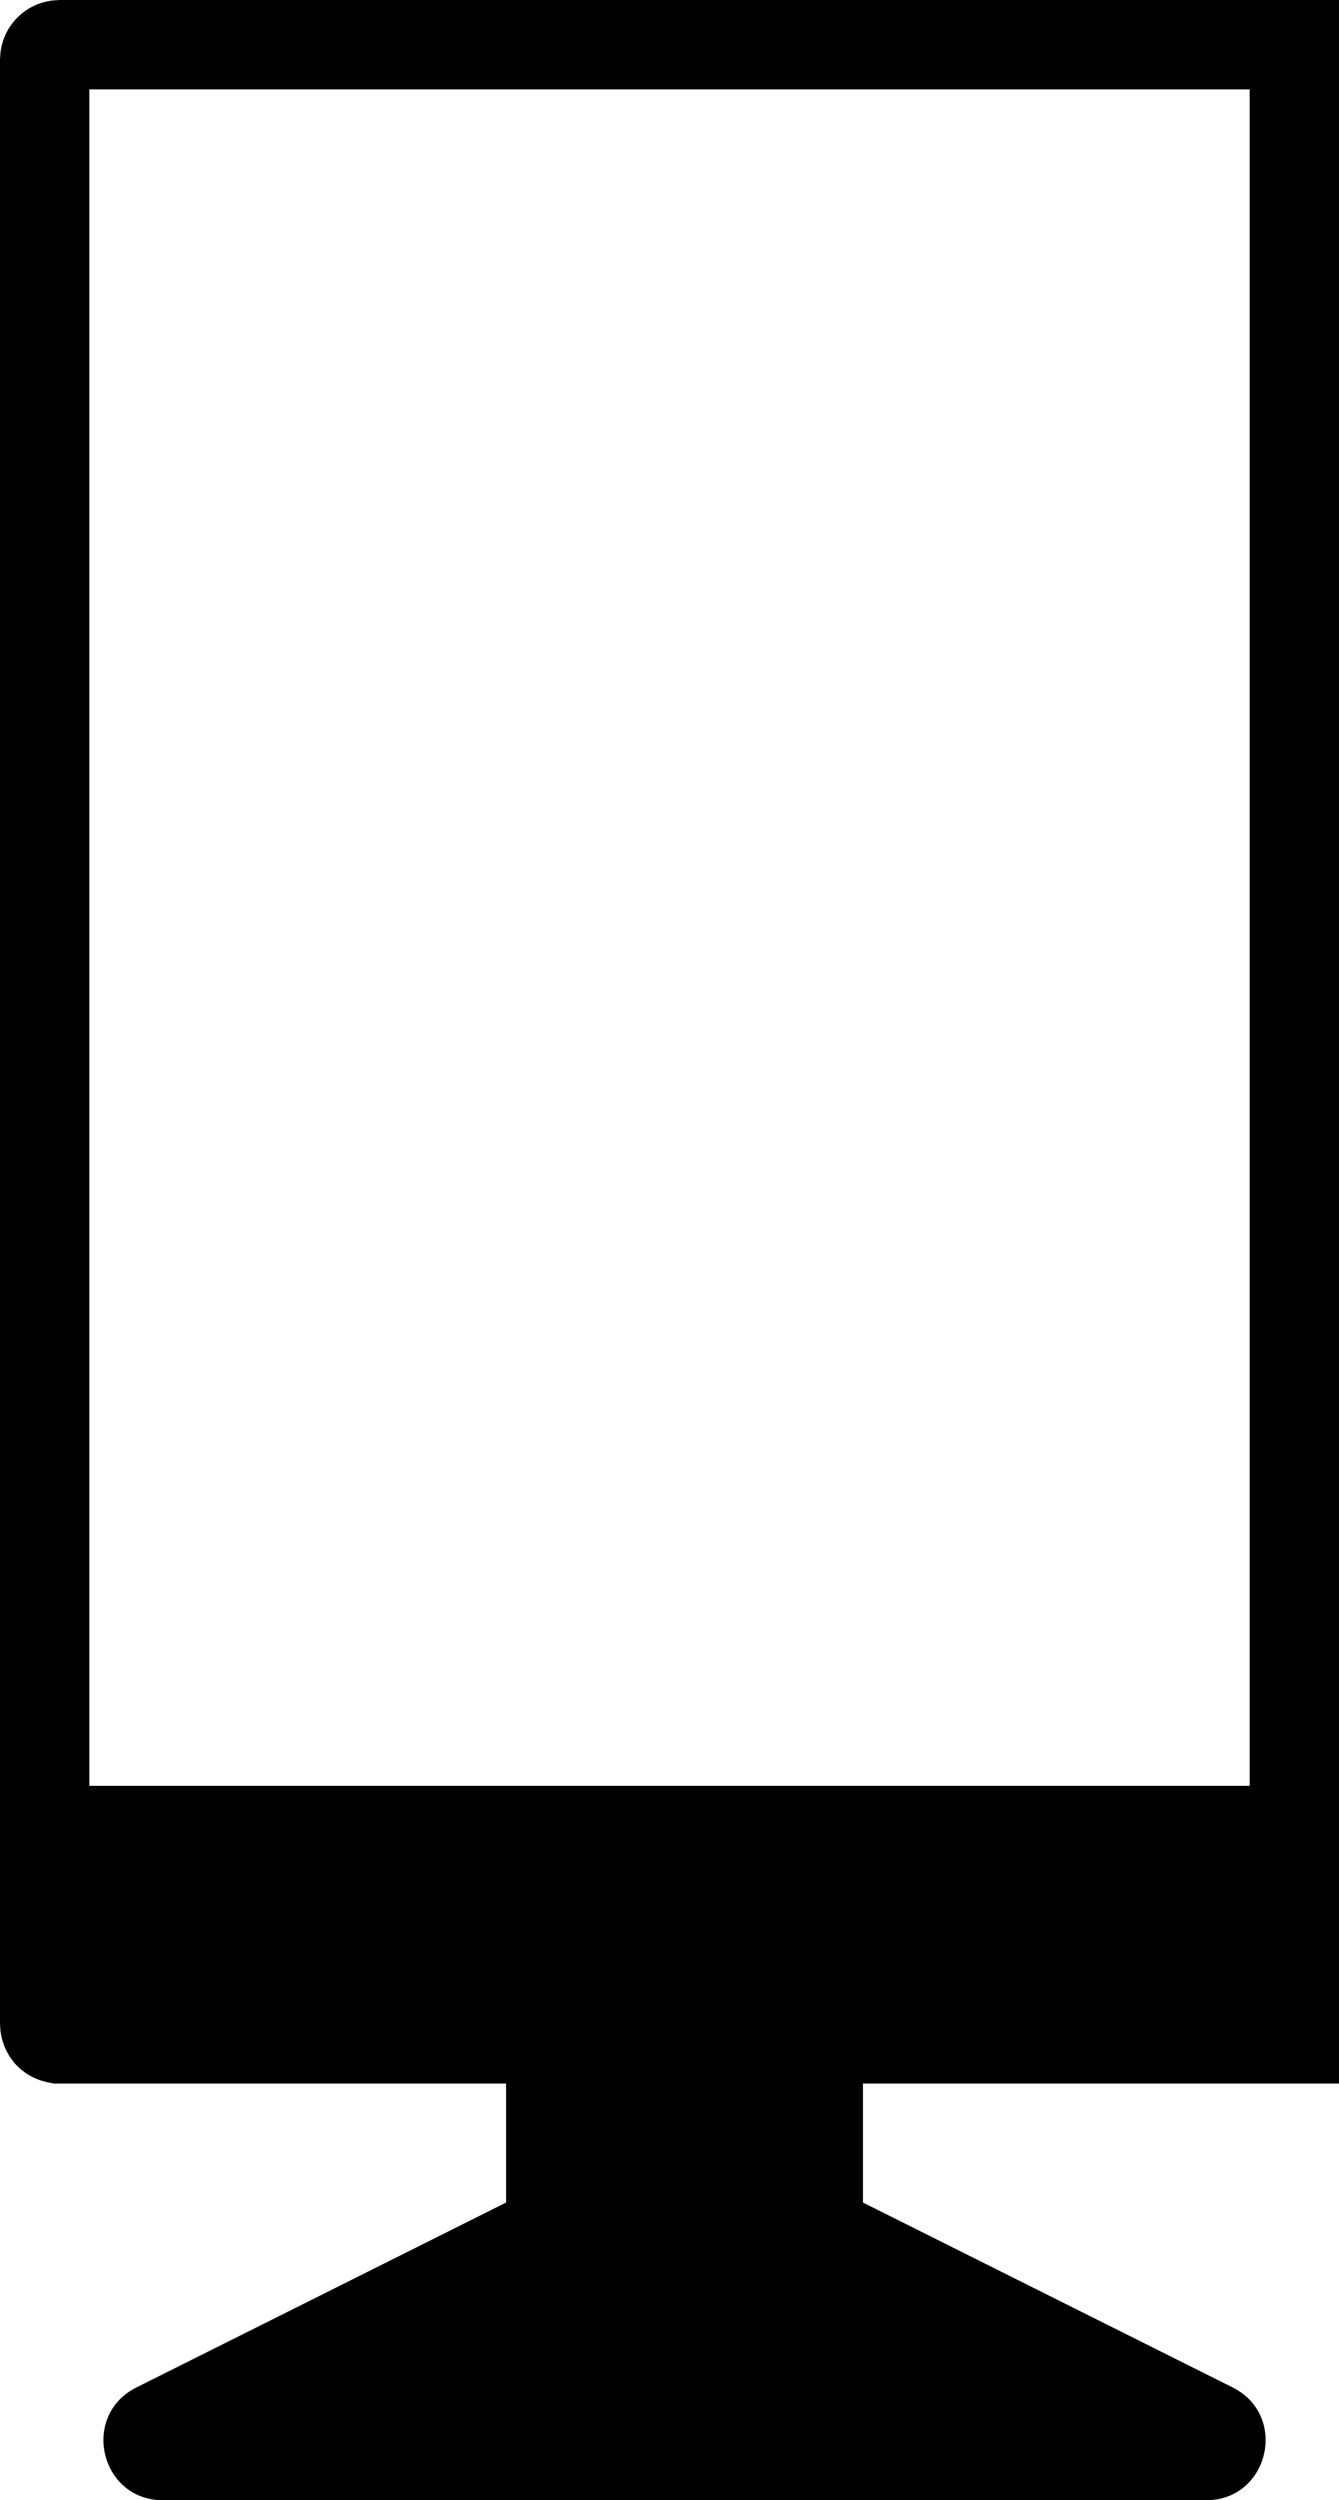 <svg data-name="Layer 1" xmlns="http://www.w3.org/2000/svg" viewBox="0 0 65.06 121.44"><path d="M65.06 101.2H41.93v5.78l17.96 8.98c2.73 1.37 1.76 5.48-1.29 5.48H7.92c-3.05 0-4.02-4.11-1.29-5.48l17.96-8.98v-5.78H2.61l-.29-.06-.09-.02-.18-.05-.1-.03-.16-.06-.09-.04-.15-.07-.11-.06-.12-.07-.1-.07-.13-.1-.09-.07-.12-.11-.07-.07-.11-.12a.55.55 0 0 1-.07-.09l-.09-.12-.07-.1-.07-.12-.06-.11-.06-.12a1.63 1.63 0 0 1-.06-.13l-.04-.12-.05-.14a3.23 3.23 0 0 1-.11-.54l-.02-.3V2.89l.02-.3A2.88 2.88 0 0 1 2.6.02L2.9 0h62.17v101.2ZM4.34 86.74h56.38V4.34H4.34v82.41Z" fill="currentColor" fill-rule="evenodd"/></svg>